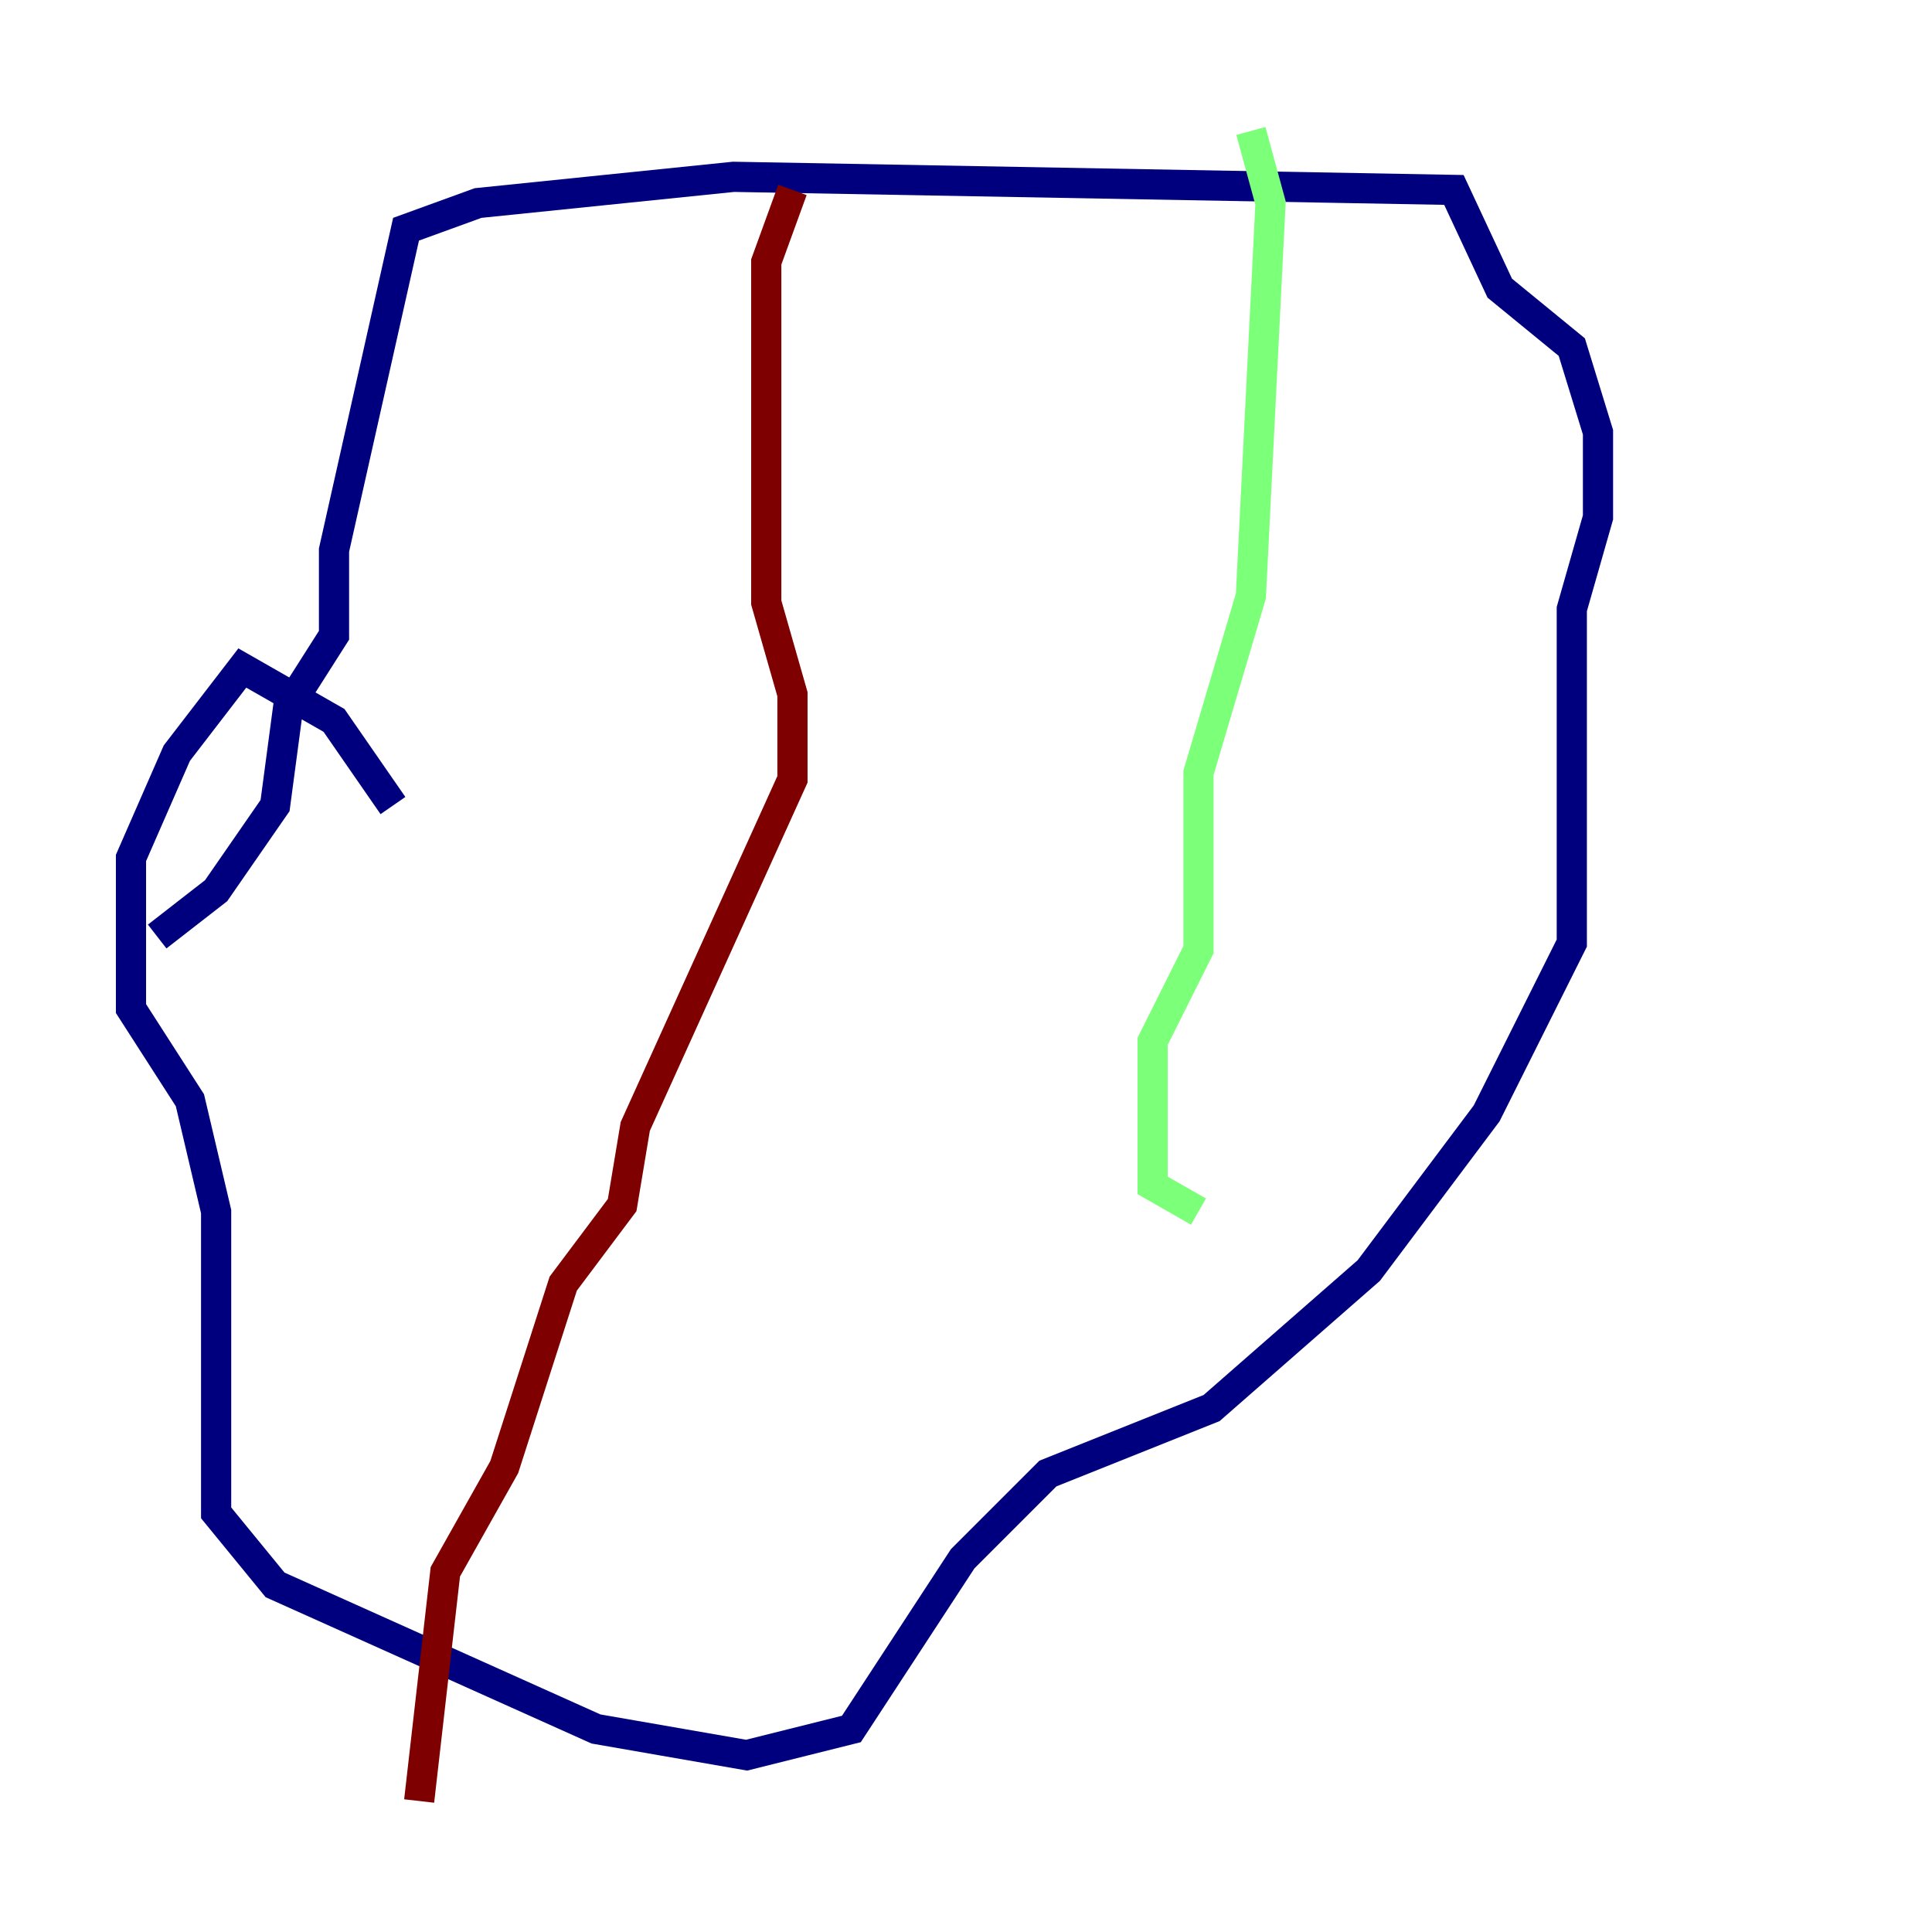 <?xml version="1.0" encoding="utf-8" ?>
<svg baseProfile="tiny" height="128" version="1.2" viewBox="0,0,128,128" width="128" xmlns="http://www.w3.org/2000/svg" xmlns:ev="http://www.w3.org/2001/xml-events" xmlns:xlink="http://www.w3.org/1999/xlink"><defs /><polyline fill="none" points="26.034,53.37 22.129,47.729 16.054,44.258 11.715,49.898 8.678,56.841 8.678,66.82 12.583,72.895 14.319,80.271 14.319,100.231 18.224,105.003 39.485,114.549 49.464,116.285 56.407,114.549 63.783,103.268 69.424,97.627 80.271,93.288 90.685,84.176 98.495,73.763 104.136,62.481 104.136,40.352 105.871,34.278 105.871,28.637 104.136,22.997 99.363,19.091 96.325,12.583 48.597,11.715 31.675,13.451 26.902,15.186 22.129,36.447 22.129,42.088 19.091,46.861 18.224,53.37 14.319,59.01 10.414,62.047" stroke="#00007f" stroke-width="2" /><polyline fill="none" points="82.875,8.678 84.176,13.451 82.875,39.485 79.403,51.2 79.403,62.915 76.366,68.99 76.366,78.536 79.403,80.271" stroke="#7cff79" stroke-width="2" /><polyline fill="none" points="52.502,12.583 50.766,17.356 50.766,39.919 52.502,45.993 52.502,51.634 42.088,74.63 41.22,79.837 37.315,85.044 33.41,97.193 29.505,104.136 27.77,119.322" stroke="#7f0000" stroke-width="2" /></svg>